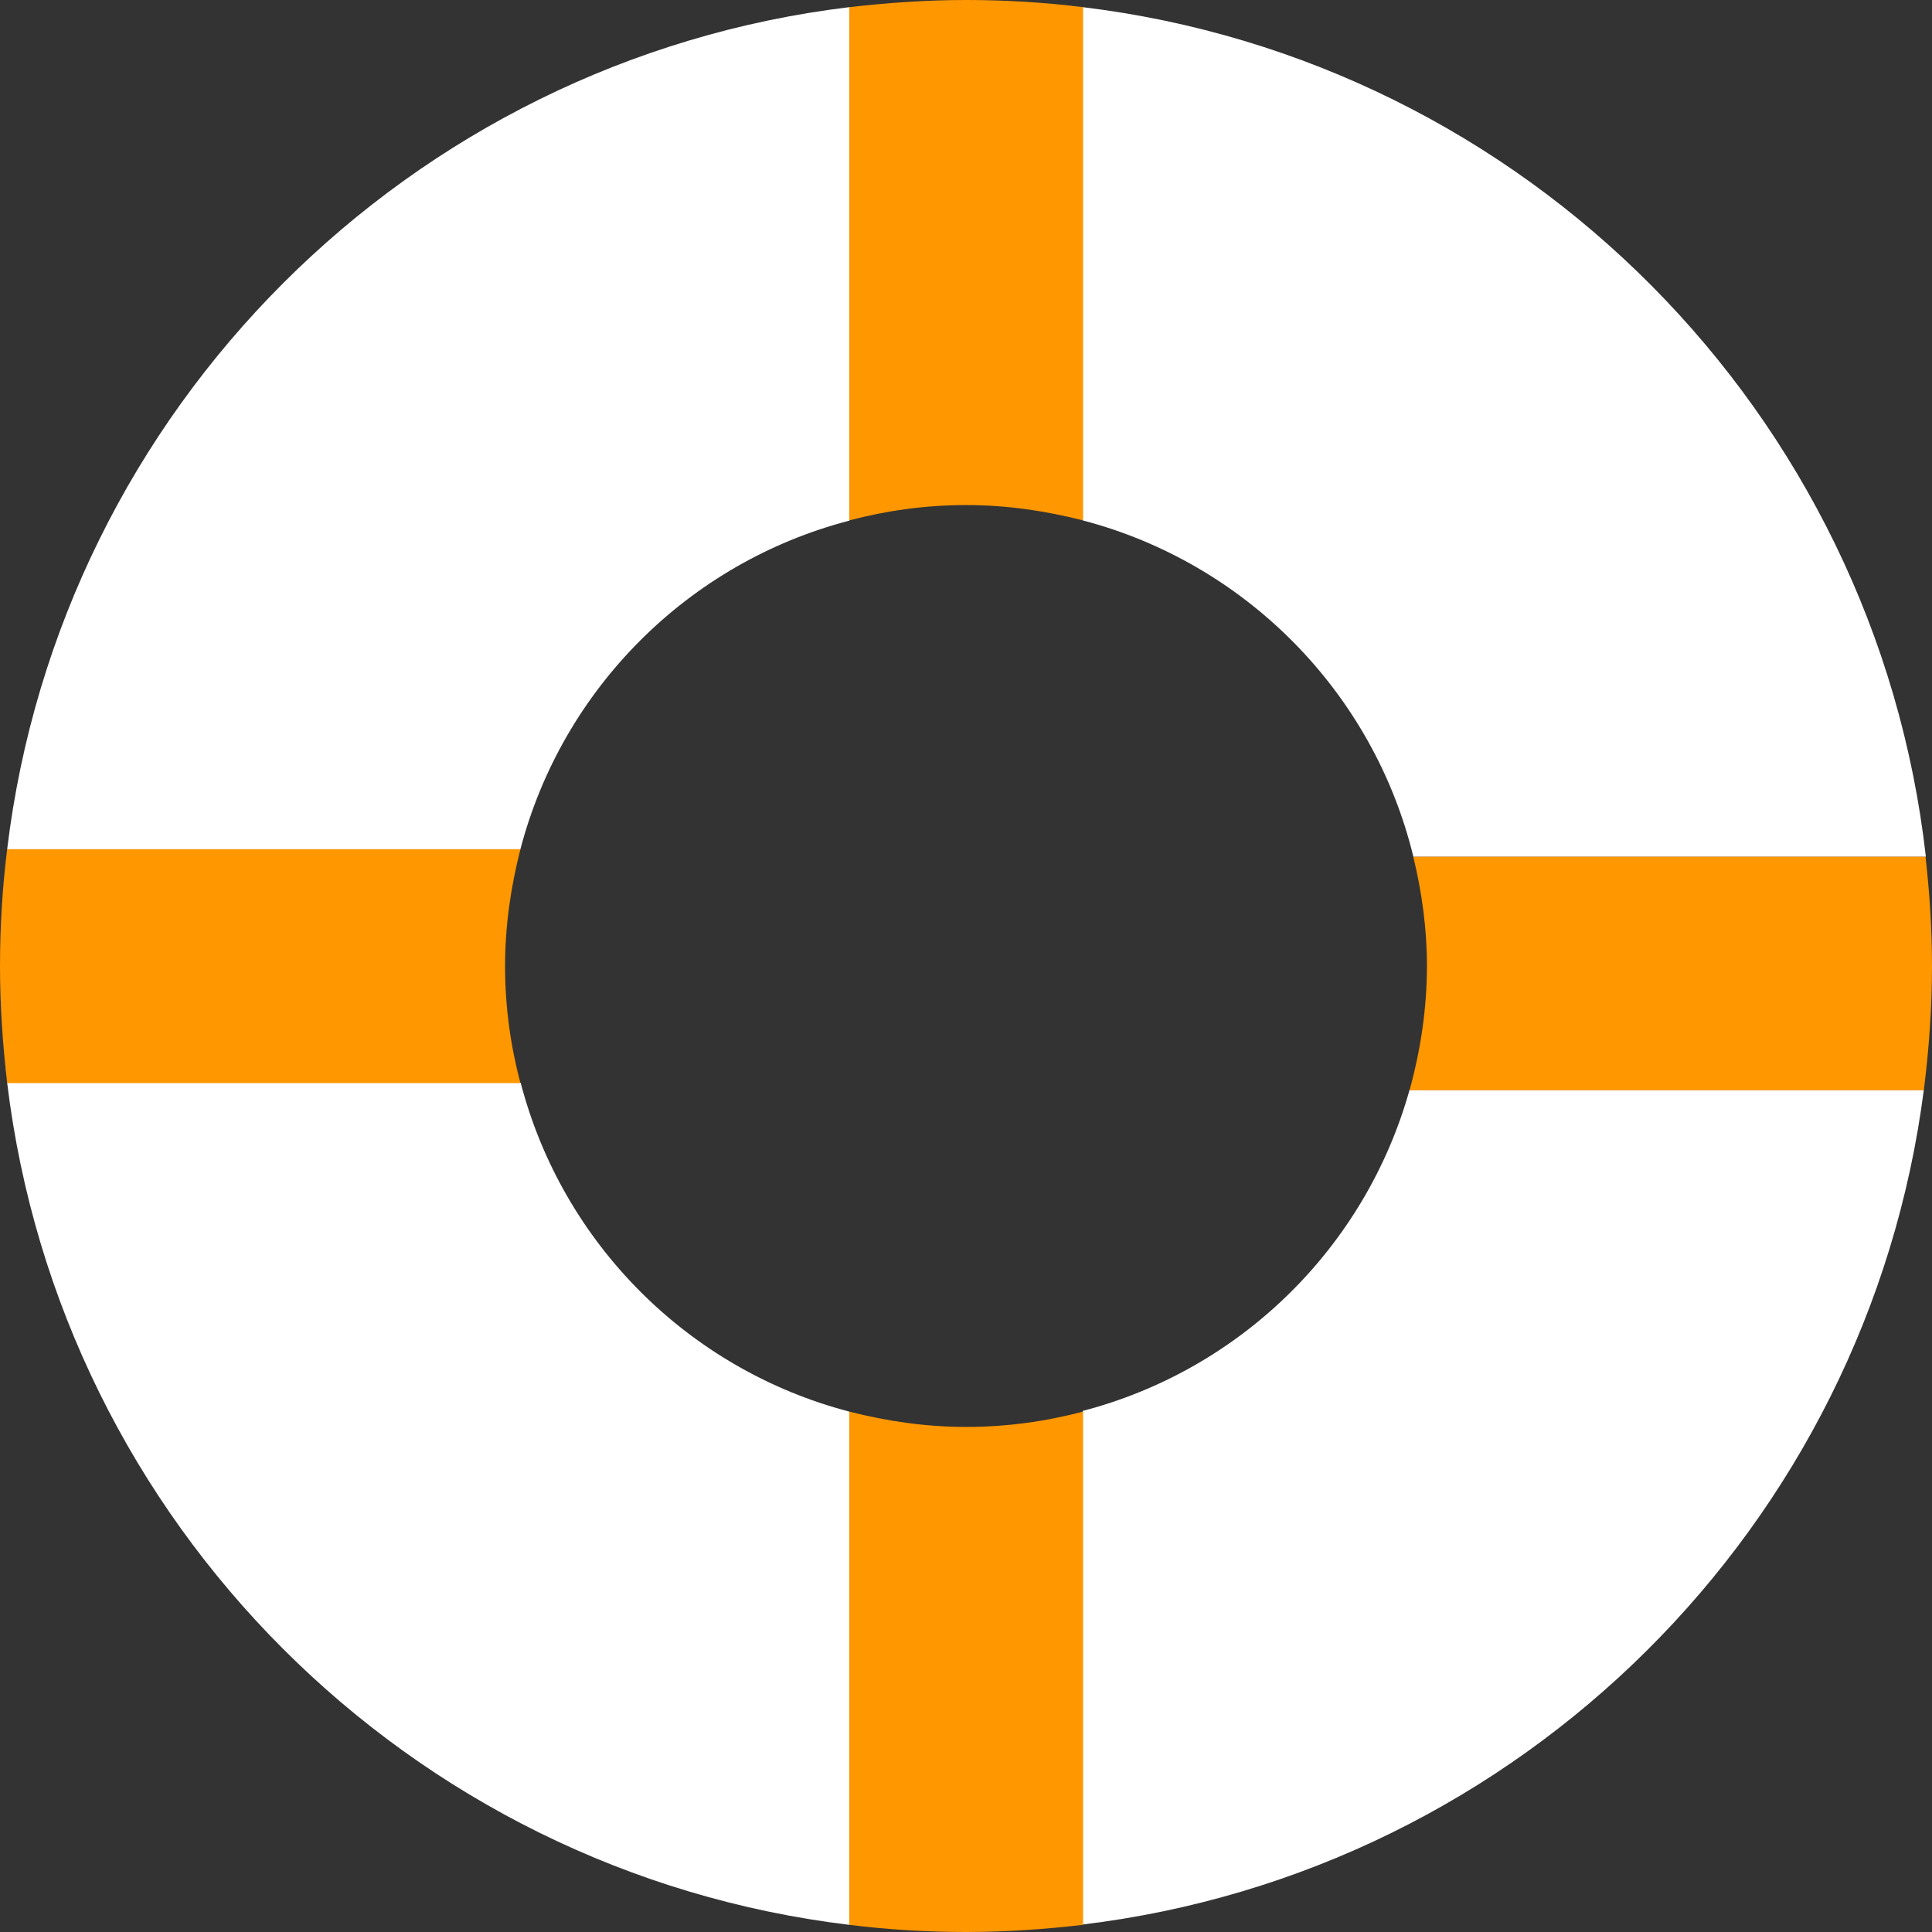 <?xml version="1.0" encoding="UTF-8"?>
<svg id="_레이어_2" data-name="레이어 2" xmlns="http://www.w3.org/2000/svg" viewBox="0 0 56.69 56.69">
  <rect x="0" y="0" width="56.69" height="56.69" fill="#333333" stroke="none"/>
  <defs>
    <style>
      .cls-1 {
        fill: none;
      }

      .cls-1, .cls-2, .cls-3 {
        stroke-width: 0px;
      }

      .cls-2 {
        fill: #ff9700;
      }

      .cls-3 {
        fill: #fff;
      }
    </style>
  </defs>
  <g id="_레이어_1-2" data-name="레이어 1">
    <g>
      <path class="cls-1" d="M31.77,15.28v2.74h-6.85v-2.74c-4.71,1.23-8.41,4.93-9.64,9.64h4.63c.24,0,.43.19.43.43v5.99c0,.24-.19.43-.43.43h-4.63c1.23,4.71,4.93,8.41,9.64,9.64v-2.29h6.85v2.29c4.64-1.21,8.3-4.82,9.59-9.42h-3.89v-6.85h4.01c-1.17-4.82-4.92-8.61-9.7-9.86Z"/>
      <path class="cls-3" d="M24.92,15.28V.21C12.01,1.77,1.77,12.01.21,24.92h15.06c1.23-4.71,4.93-8.41,9.64-9.64Z"/>
      <path class="cls-3" d="M15.28,31.77H.21c1.56,12.91,11.79,23.15,24.71,24.71v-15.06c-4.71-1.23-8.41-4.93-9.64-9.64Z"/>
      <path class="cls-3" d="M41.47,25.14h15.04C55.04,12.12,44.76,1.78,31.77.21v15.06c4.78,1.25,8.53,5.05,9.7,9.86Z"/>
      <path class="cls-3" d="M31.77,41.41v15.06c12.84-1.55,23.03-11.68,24.68-24.49h-15.09c-1.29,4.61-4.95,8.21-9.59,9.42Z"/>
      <path class="cls-2" d="M28.35,14.82c1.19,0,2.33.17,3.43.45V.21c-1.12-.14-2.27-.21-3.43-.21s-2.3.08-3.43.21v15.06c1.1-.29,2.24-.45,3.43-.45Z"/>
      <path class="cls-2" d="M28.35,41.87c-1.19,0-2.33-.17-3.43-.45v15.06c1.12.14,2.27.21,3.43.21s2.3-.08,3.43-.21v-15.06c-1.1.29-2.24.45-3.43.45Z"/>
      <path class="cls-2" d="M14.82,28.35c0-1.19.17-2.33.45-3.43H.21c-.14,1.12-.21,2.27-.21,3.43s.08,2.3.21,3.43h15.06c-.29-1.1-.45-2.24-.45-3.43Z"/>
      <path class="cls-2" d="M56.51,25.14h-15.04c.25,1.03.4,2.1.4,3.2,0,1.27-.19,2.49-.51,3.65h15.09c.15-1.19.24-2.41.24-3.65,0-1.08-.07-2.15-.19-3.2Z"/>
    </g>
  </g>
</svg>